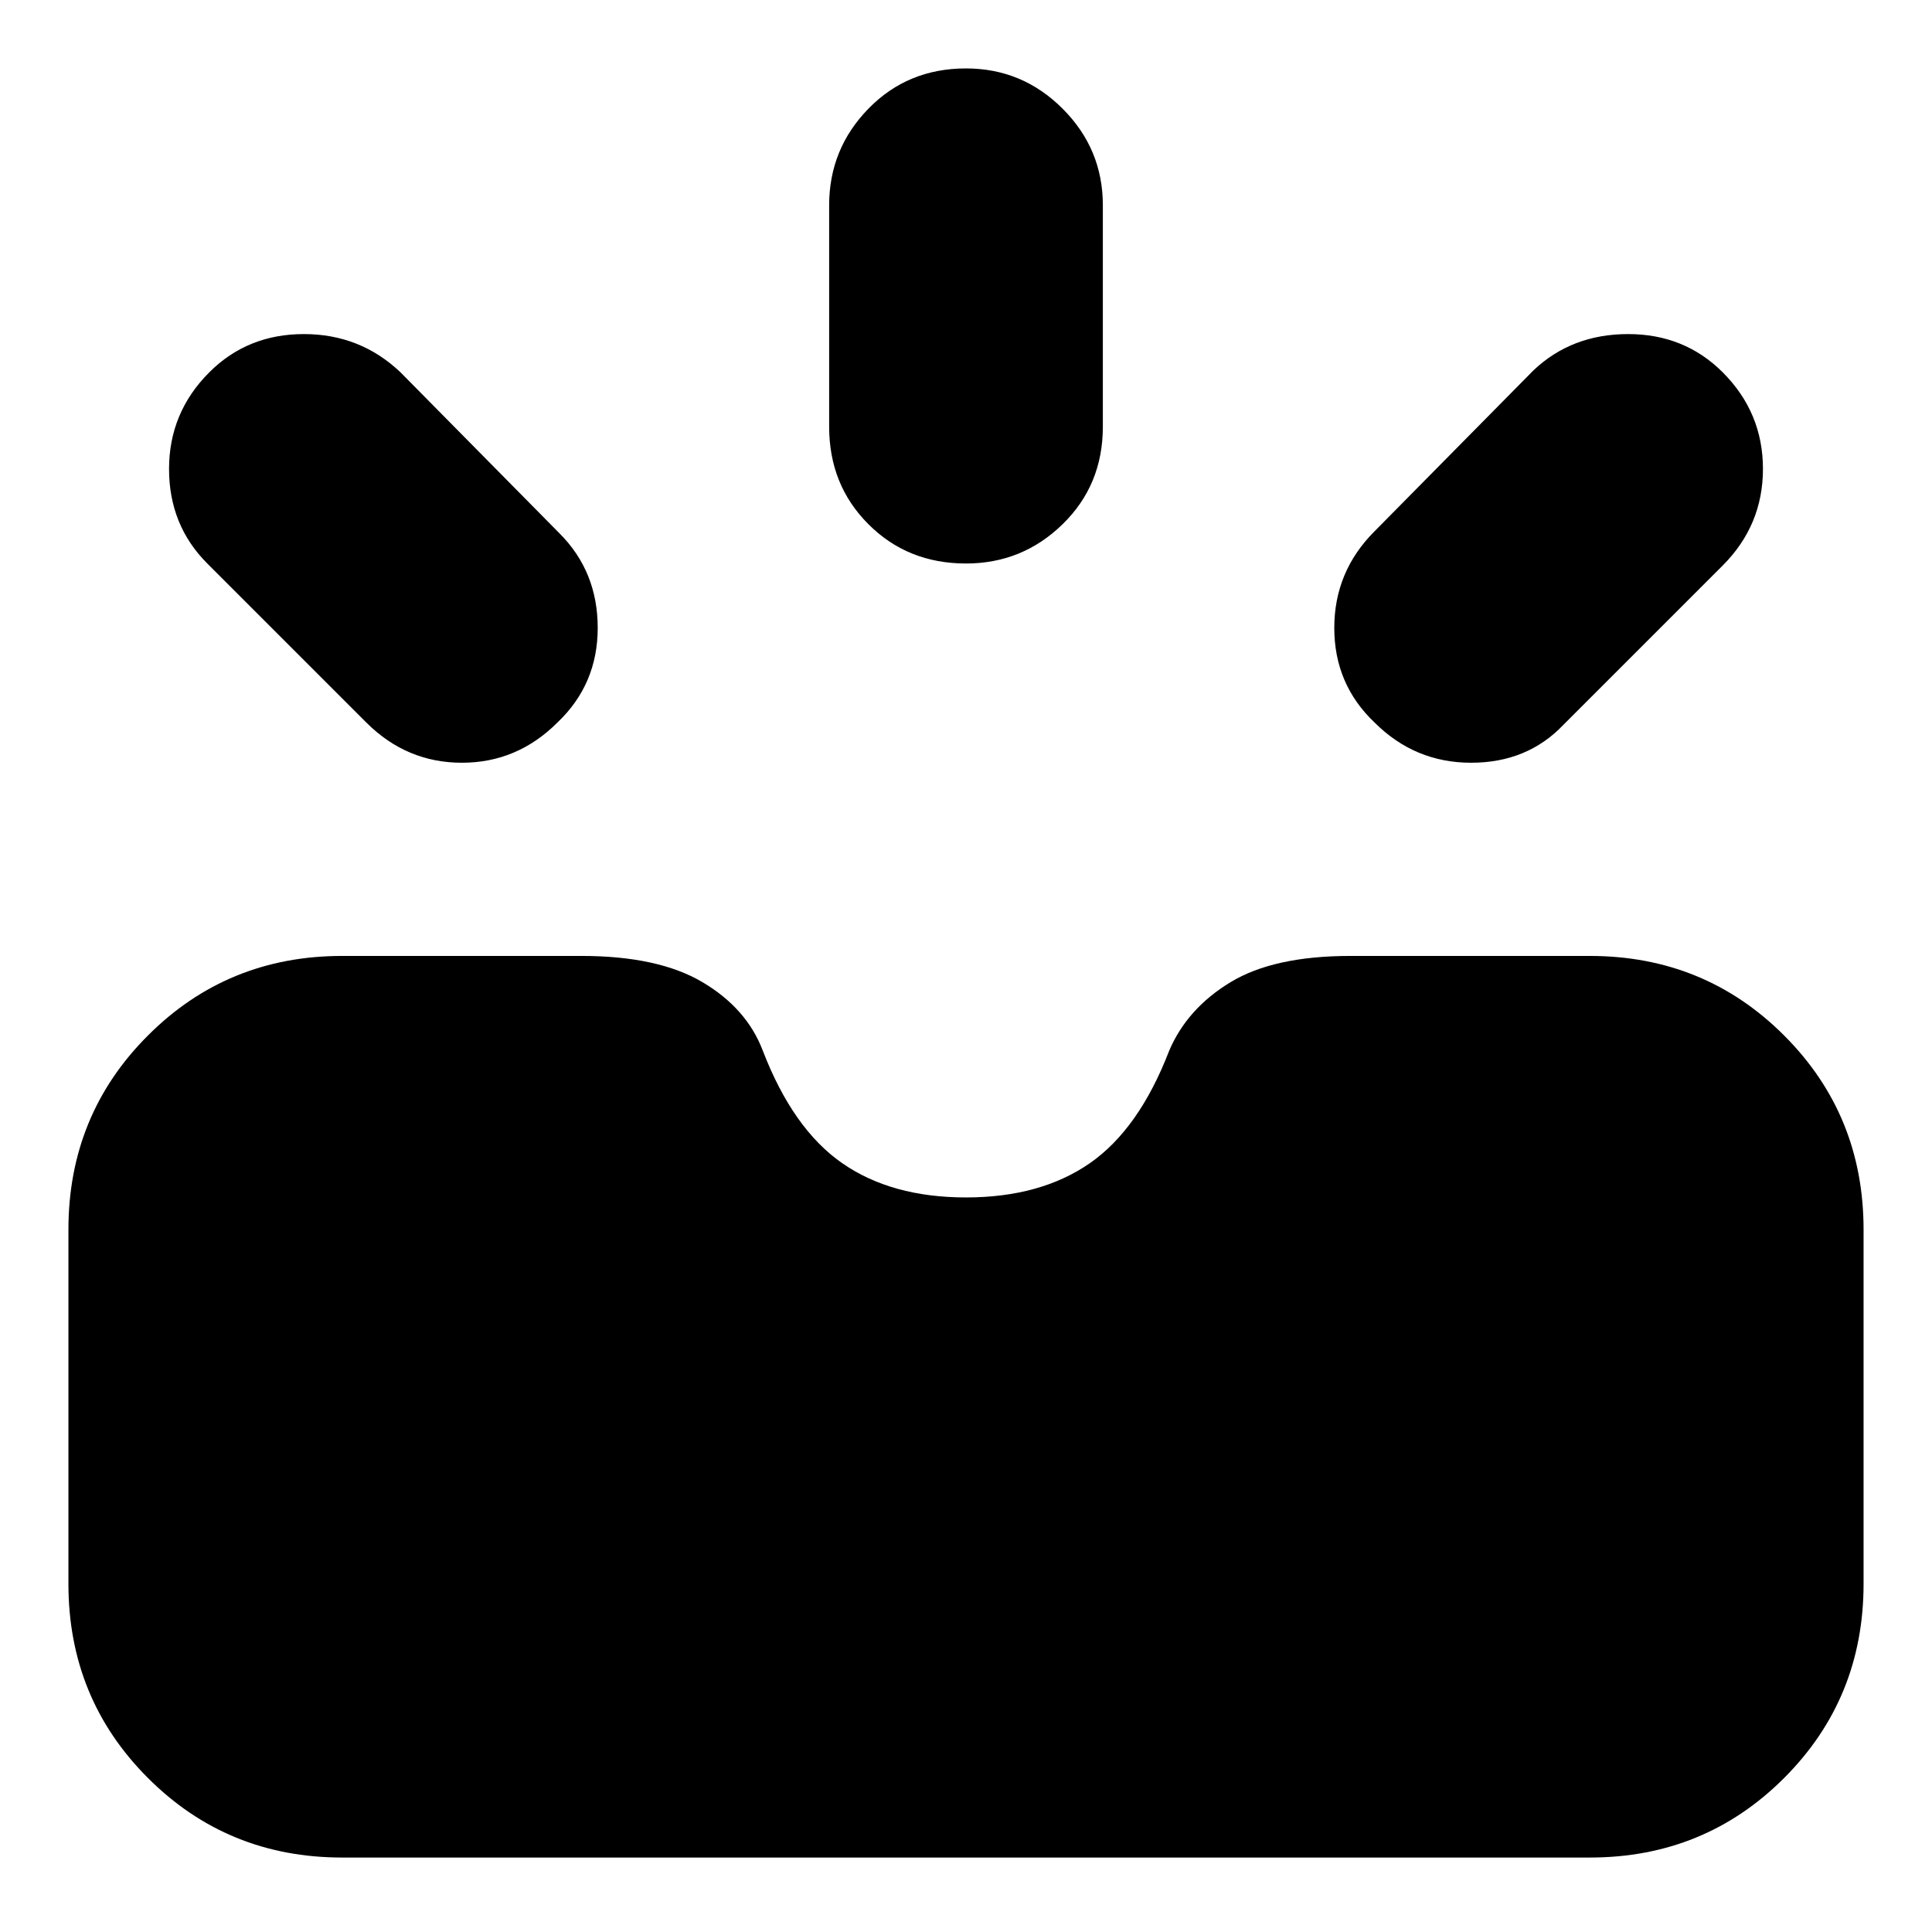<svg xmlns="http://www.w3.org/2000/svg" height="24" width="24"><path d="M17.075 8.975Q16.575 8.5 16.575 7.8Q16.575 7.1 17.075 6.6L19.05 4.6Q19.525 4.15 20.225 4.15Q20.925 4.15 21.4 4.625Q21.9 5.125 21.9 5.825Q21.9 6.525 21.4 7.025L19.425 9Q18.975 9.475 18.275 9.475Q17.575 9.475 17.075 8.975ZM12 7Q11.275 7 10.788 6.512Q10.3 6.025 10.3 5.3V2.55Q10.3 1.85 10.788 1.35Q11.275 0.85 12 0.85Q12.7 0.85 13.2 1.35Q13.7 1.85 13.7 2.55V5.3Q13.7 6.025 13.2 6.512Q12.7 7 12 7ZM4.55 8.975 2.575 7Q2.1 6.525 2.1 5.825Q2.1 5.125 2.6 4.625Q3.075 4.15 3.775 4.15Q4.475 4.15 4.975 4.625L6.95 6.625Q7.425 7.1 7.425 7.8Q7.425 8.5 6.925 8.975Q6.425 9.475 5.738 9.475Q5.05 9.475 4.55 8.975ZM4.25 23.075Q2.825 23.075 1.838 22.087Q0.85 21.1 0.85 19.675V15.275Q0.85 13.85 1.838 12.863Q2.825 11.875 4.25 11.875H7.225Q8.175 11.875 8.725 12.2Q9.275 12.525 9.475 13.05Q9.85 14.025 10.463 14.45Q11.075 14.875 12 14.875Q12.925 14.875 13.538 14.45Q14.15 14.025 14.525 13.05Q14.75 12.525 15.288 12.2Q15.825 11.875 16.775 11.875H19.75Q21.175 11.875 22.163 12.863Q23.15 13.85 23.15 15.275V19.675Q23.15 21.1 22.163 22.087Q21.175 23.075 19.75 23.075Z"/></svg>